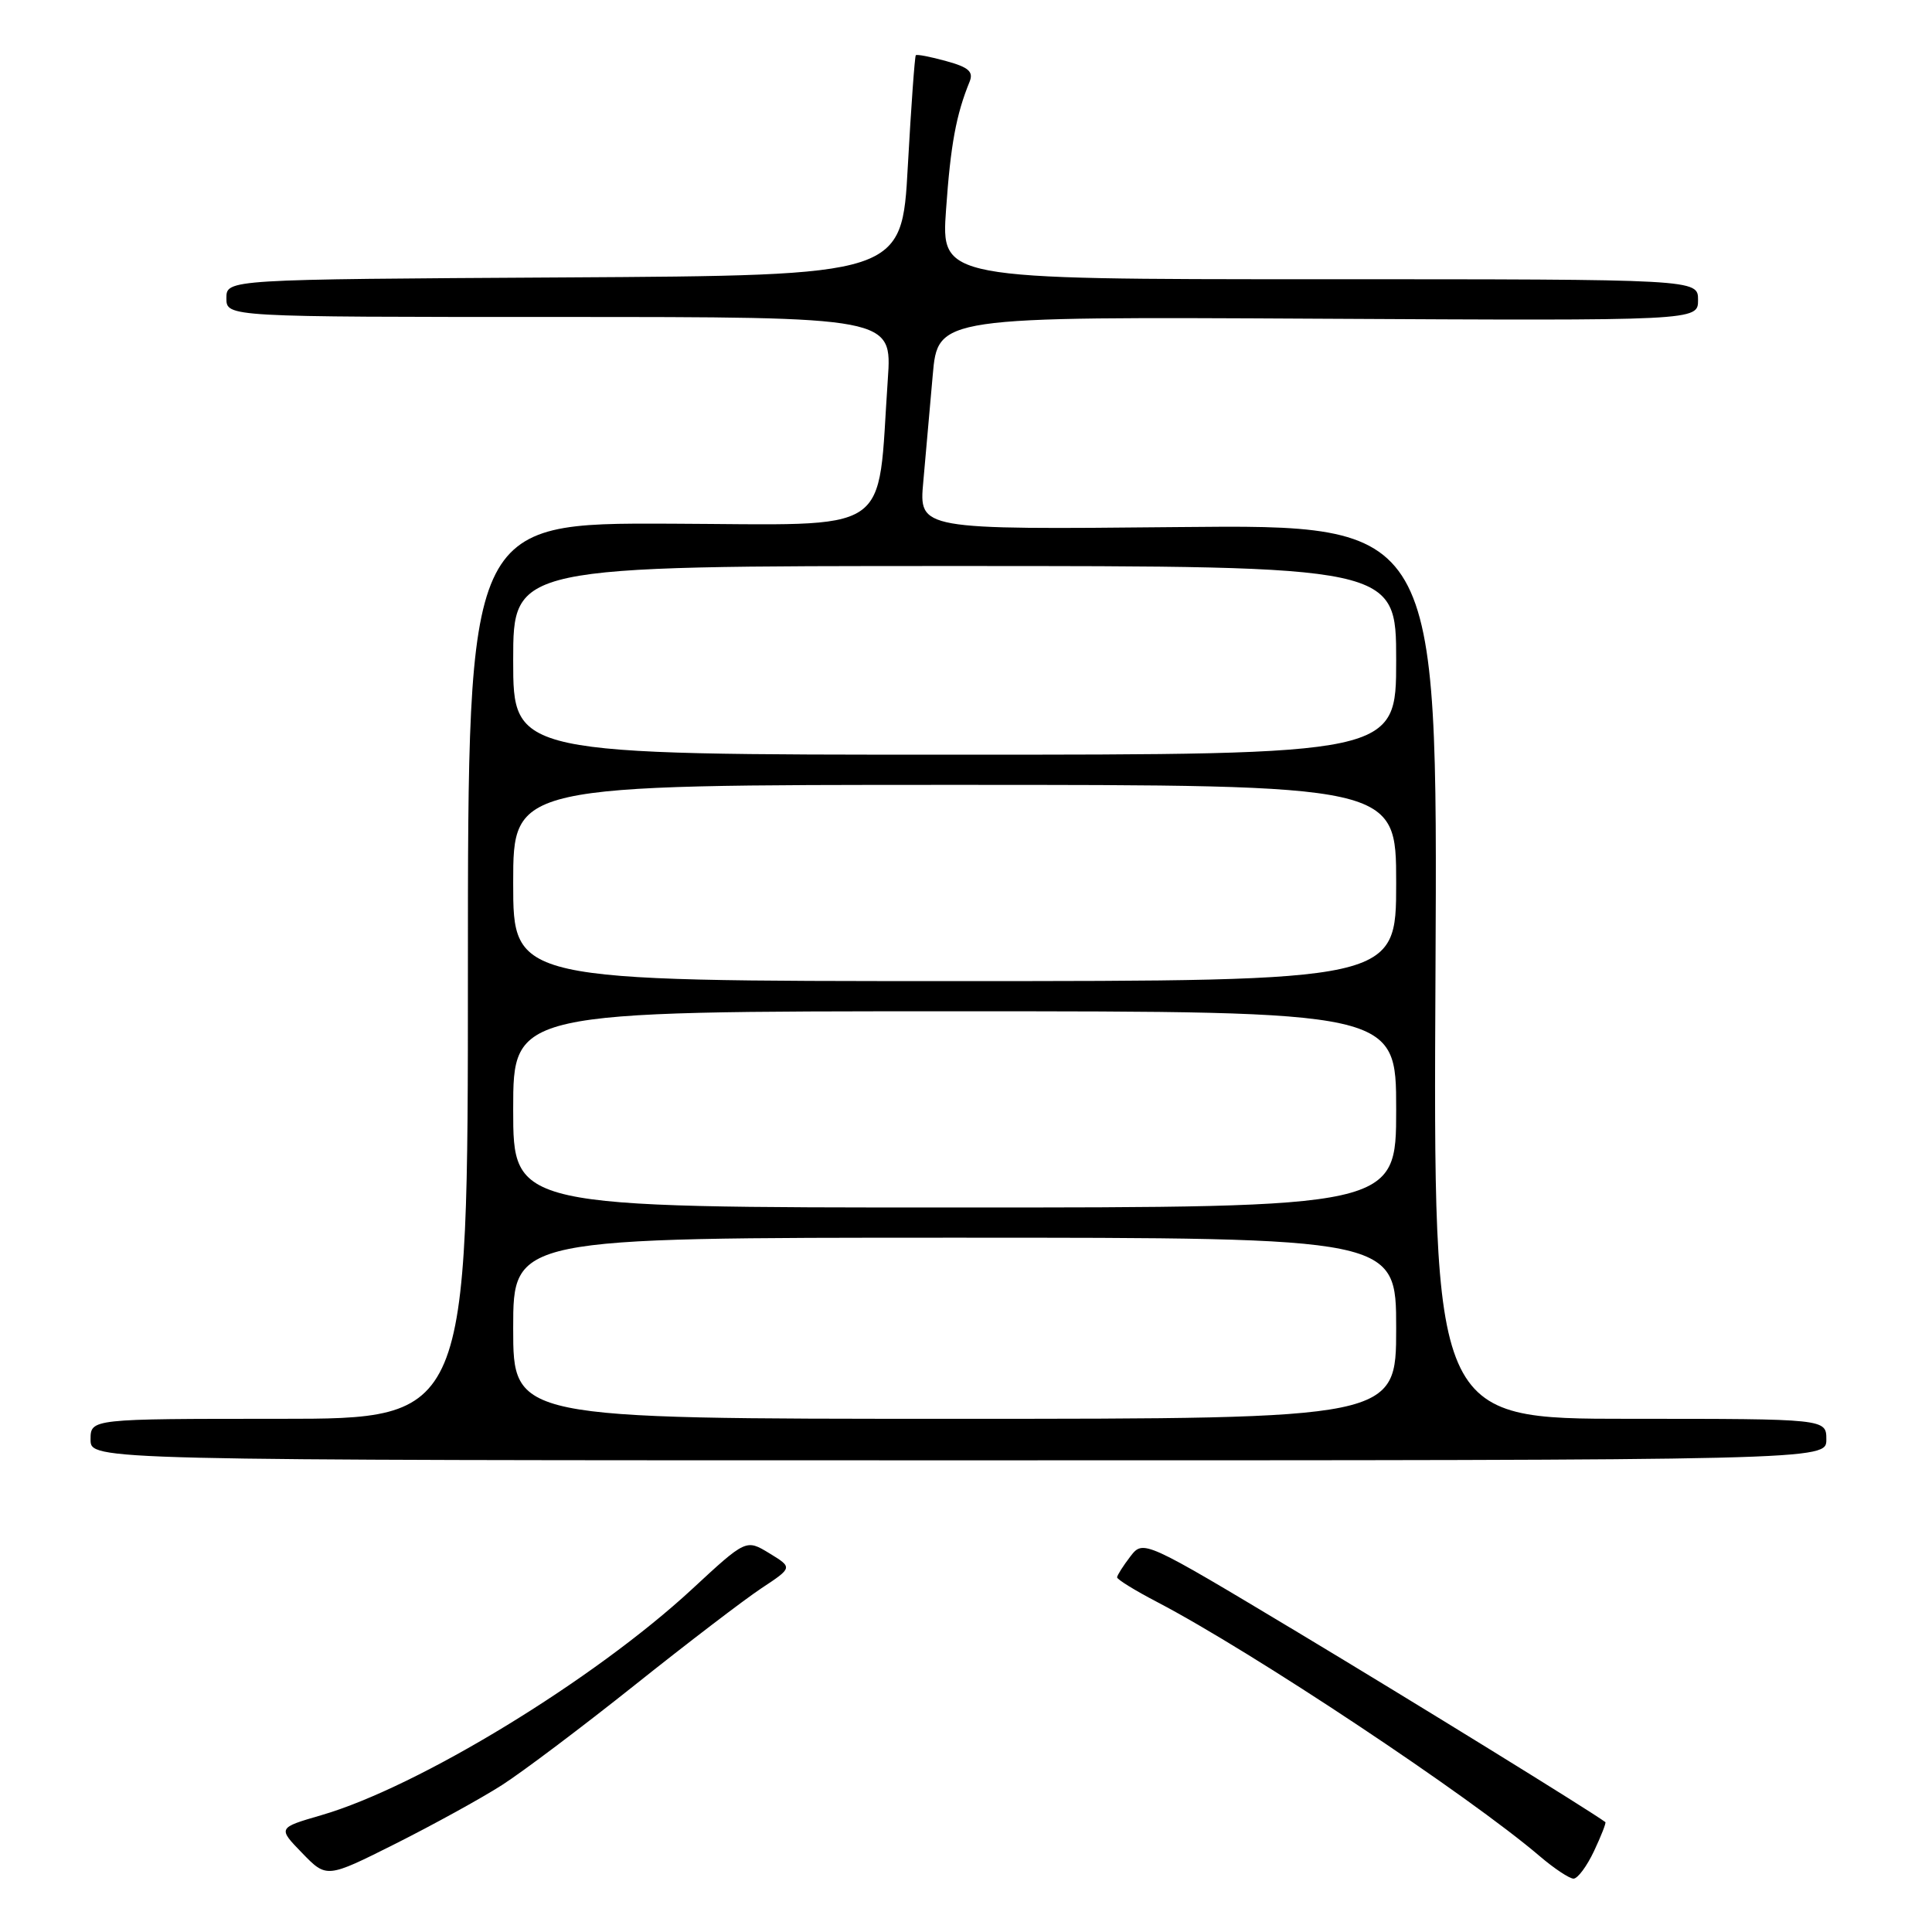 <?xml version="1.0" encoding="UTF-8" standalone="no"?>
<!DOCTYPE svg PUBLIC "-//W3C//DTD SVG 1.1//EN" "http://www.w3.org/Graphics/SVG/1.1/DTD/svg11.dtd" >
<svg xmlns="http://www.w3.org/2000/svg" xmlns:xlink="http://www.w3.org/1999/xlink" version="1.1" viewBox="0 0 256 256">
 <g >
 <path fill="currentColor"
d=" M 66.50 236.54 C 69.25 234.78 77.17 228.81 84.11 223.28 C 91.04 217.75 98.59 211.98 100.88 210.46 C 105.04 207.71 105.04 207.71 101.95 205.82 C 98.86 203.94 98.86 203.94 91.71 210.56 C 78.70 222.60 55.47 236.77 42.58 240.52 C 36.80 242.20 36.80 242.20 40.04 245.54 C 43.28 248.88 43.28 248.88 52.39 244.31 C 57.40 241.79 63.75 238.30 66.50 236.54 Z  M 211.22 245.27 C 212.17 243.26 212.84 241.53 212.72 241.44 C 210.53 239.83 187.74 225.77 172.00 216.31 C 151.50 204.01 151.50 204.01 149.77 206.25 C 148.82 207.49 148.04 208.72 148.02 209.00 C 148.01 209.28 150.43 210.77 153.39 212.31 C 165.99 218.90 194.65 237.94 204.03 245.96 C 205.94 247.59 207.95 248.92 208.50 248.93 C 209.05 248.93 210.27 247.29 211.22 245.27 Z  M 242.00 190.75 C 242.00 188.00 242.00 188.00 215.96 188.00 C 189.91 188.00 189.91 188.00 190.21 128.75 C 190.50 69.50 190.50 69.50 156.13 69.84 C 121.76 70.18 121.76 70.18 122.34 63.84 C 122.65 60.35 123.22 54.00 123.59 49.73 C 124.27 41.96 124.27 41.96 174.63 42.23 C 225.00 42.50 225.00 42.50 225.00 39.75 C 225.00 37.00 225.00 37.00 174.85 37.00 C 124.70 37.00 124.70 37.00 125.36 27.73 C 125.96 19.18 126.69 15.20 128.48 10.82 C 129.01 9.50 128.35 8.91 125.39 8.10 C 123.31 7.52 121.49 7.17 121.35 7.32 C 121.21 7.46 120.73 14.09 120.29 22.04 C 119.50 36.50 119.50 36.50 74.75 36.76 C 30.00 37.02 30.00 37.02 30.00 39.51 C 30.00 42.00 30.00 42.00 74.10 42.00 C 118.21 42.00 118.21 42.00 117.64 50.25 C 116.19 71.28 118.85 69.51 88.75 69.39 C 62.00 69.29 62.00 69.29 62.00 128.64 C 62.00 188.00 62.00 188.00 37.00 188.00 C 12.00 188.00 12.00 188.00 12.00 190.75 C 12.00 193.50 12.00 193.50 127.00 193.50 C 242.00 193.50 242.00 193.50 242.00 190.75 Z  M 68.00 176.00 C 68.00 164.00 68.00 164.00 126.50 164.00 C 185.00 164.00 185.00 164.00 185.00 176.00 C 185.00 188.00 185.00 188.00 126.50 188.00 C 68.00 188.00 68.00 188.00 68.00 176.00 Z  M 68.00 147.00 C 68.00 134.00 68.00 134.00 126.50 134.00 C 185.00 134.00 185.00 134.00 185.00 147.00 C 185.00 160.00 185.00 160.00 126.50 160.00 C 68.00 160.00 68.00 160.00 68.00 147.00 Z  M 68.00 117.00 C 68.00 104.00 68.00 104.00 126.50 104.00 C 185.00 104.00 185.00 104.00 185.00 117.00 C 185.00 130.00 185.00 130.00 126.50 130.00 C 68.00 130.00 68.00 130.00 68.00 117.00 Z  M 68.00 87.50 C 68.00 75.00 68.00 75.00 126.50 75.00 C 185.00 75.00 185.00 75.00 185.00 87.50 C 185.00 100.00 185.00 100.00 126.50 100.00 C 68.00 100.00 68.00 100.00 68.00 87.50 Z "/>
</g>
</svg>